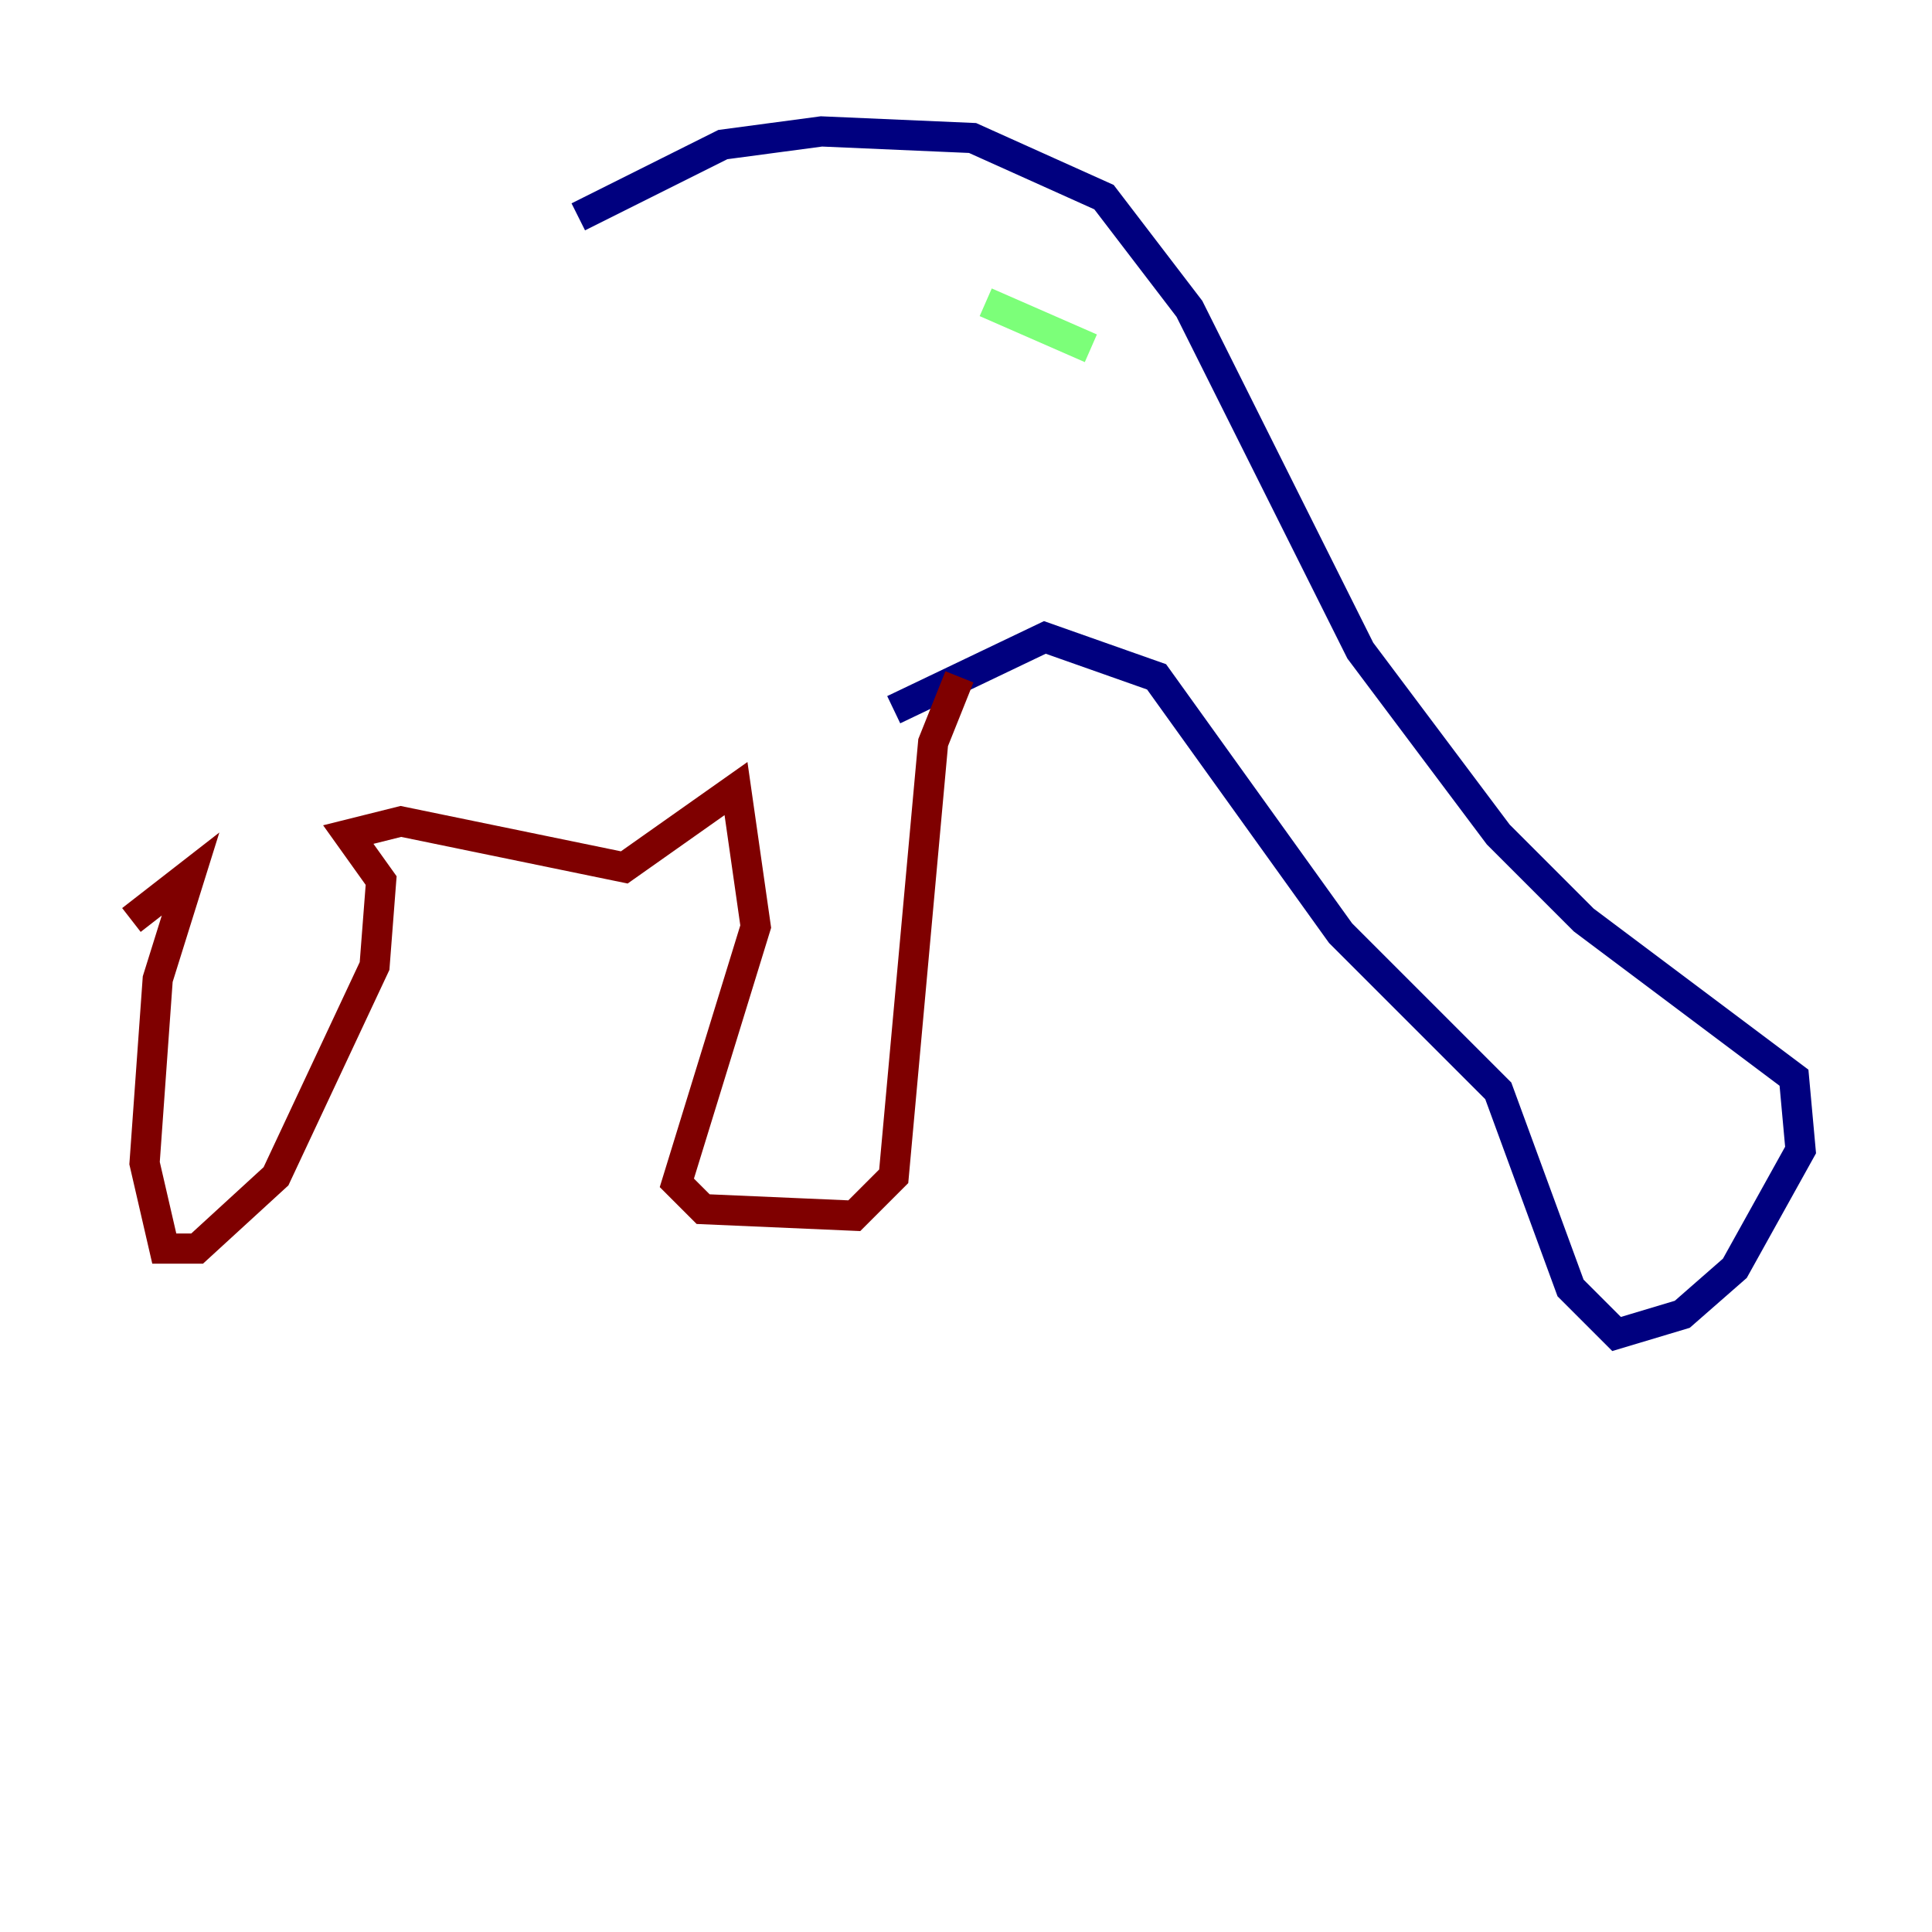 <?xml version="1.0" encoding="utf-8" ?>
<svg baseProfile="tiny" height="128" version="1.2" viewBox="0,0,128,128" width="128" xmlns="http://www.w3.org/2000/svg" xmlns:ev="http://www.w3.org/2001/xml-events" xmlns:xlink="http://www.w3.org/1999/xlink"><defs /><polyline fill="none" points="38.313,14.367 47.891,9.578 54.422,8.707 64.435,9.143 73.143,13.061 78.803,20.463 90.122,43.102 99.265,55.292 104.925,60.952 118.857,71.401 119.293,76.191 114.939,84.027 111.456,87.075 107.102,88.381 104.054,85.333 99.265,72.272 88.816,61.823 76.626,44.843 69.225,42.231 59.211,47.02" stroke="#00007f" stroke-width="2" /><polyline fill="none" points="65.306,20.027 72.272,23.075" stroke="#7cff79" stroke-width="2" /><polyline fill="none" points="63.565,44.843 61.823,49.197 59.211,77.932 56.599,80.544 46.585,80.109 44.843,78.367 50.068,61.388 48.762,52.245 41.361,57.469 26.558,54.422 23.075,55.292 25.252,58.34 24.816,64.0 18.286,77.932 13.061,82.721 10.884,82.721 9.578,77.061 10.449,64.871 12.626,57.905 8.707,60.952" stroke="#7f0000" stroke-width="2" /></svg>